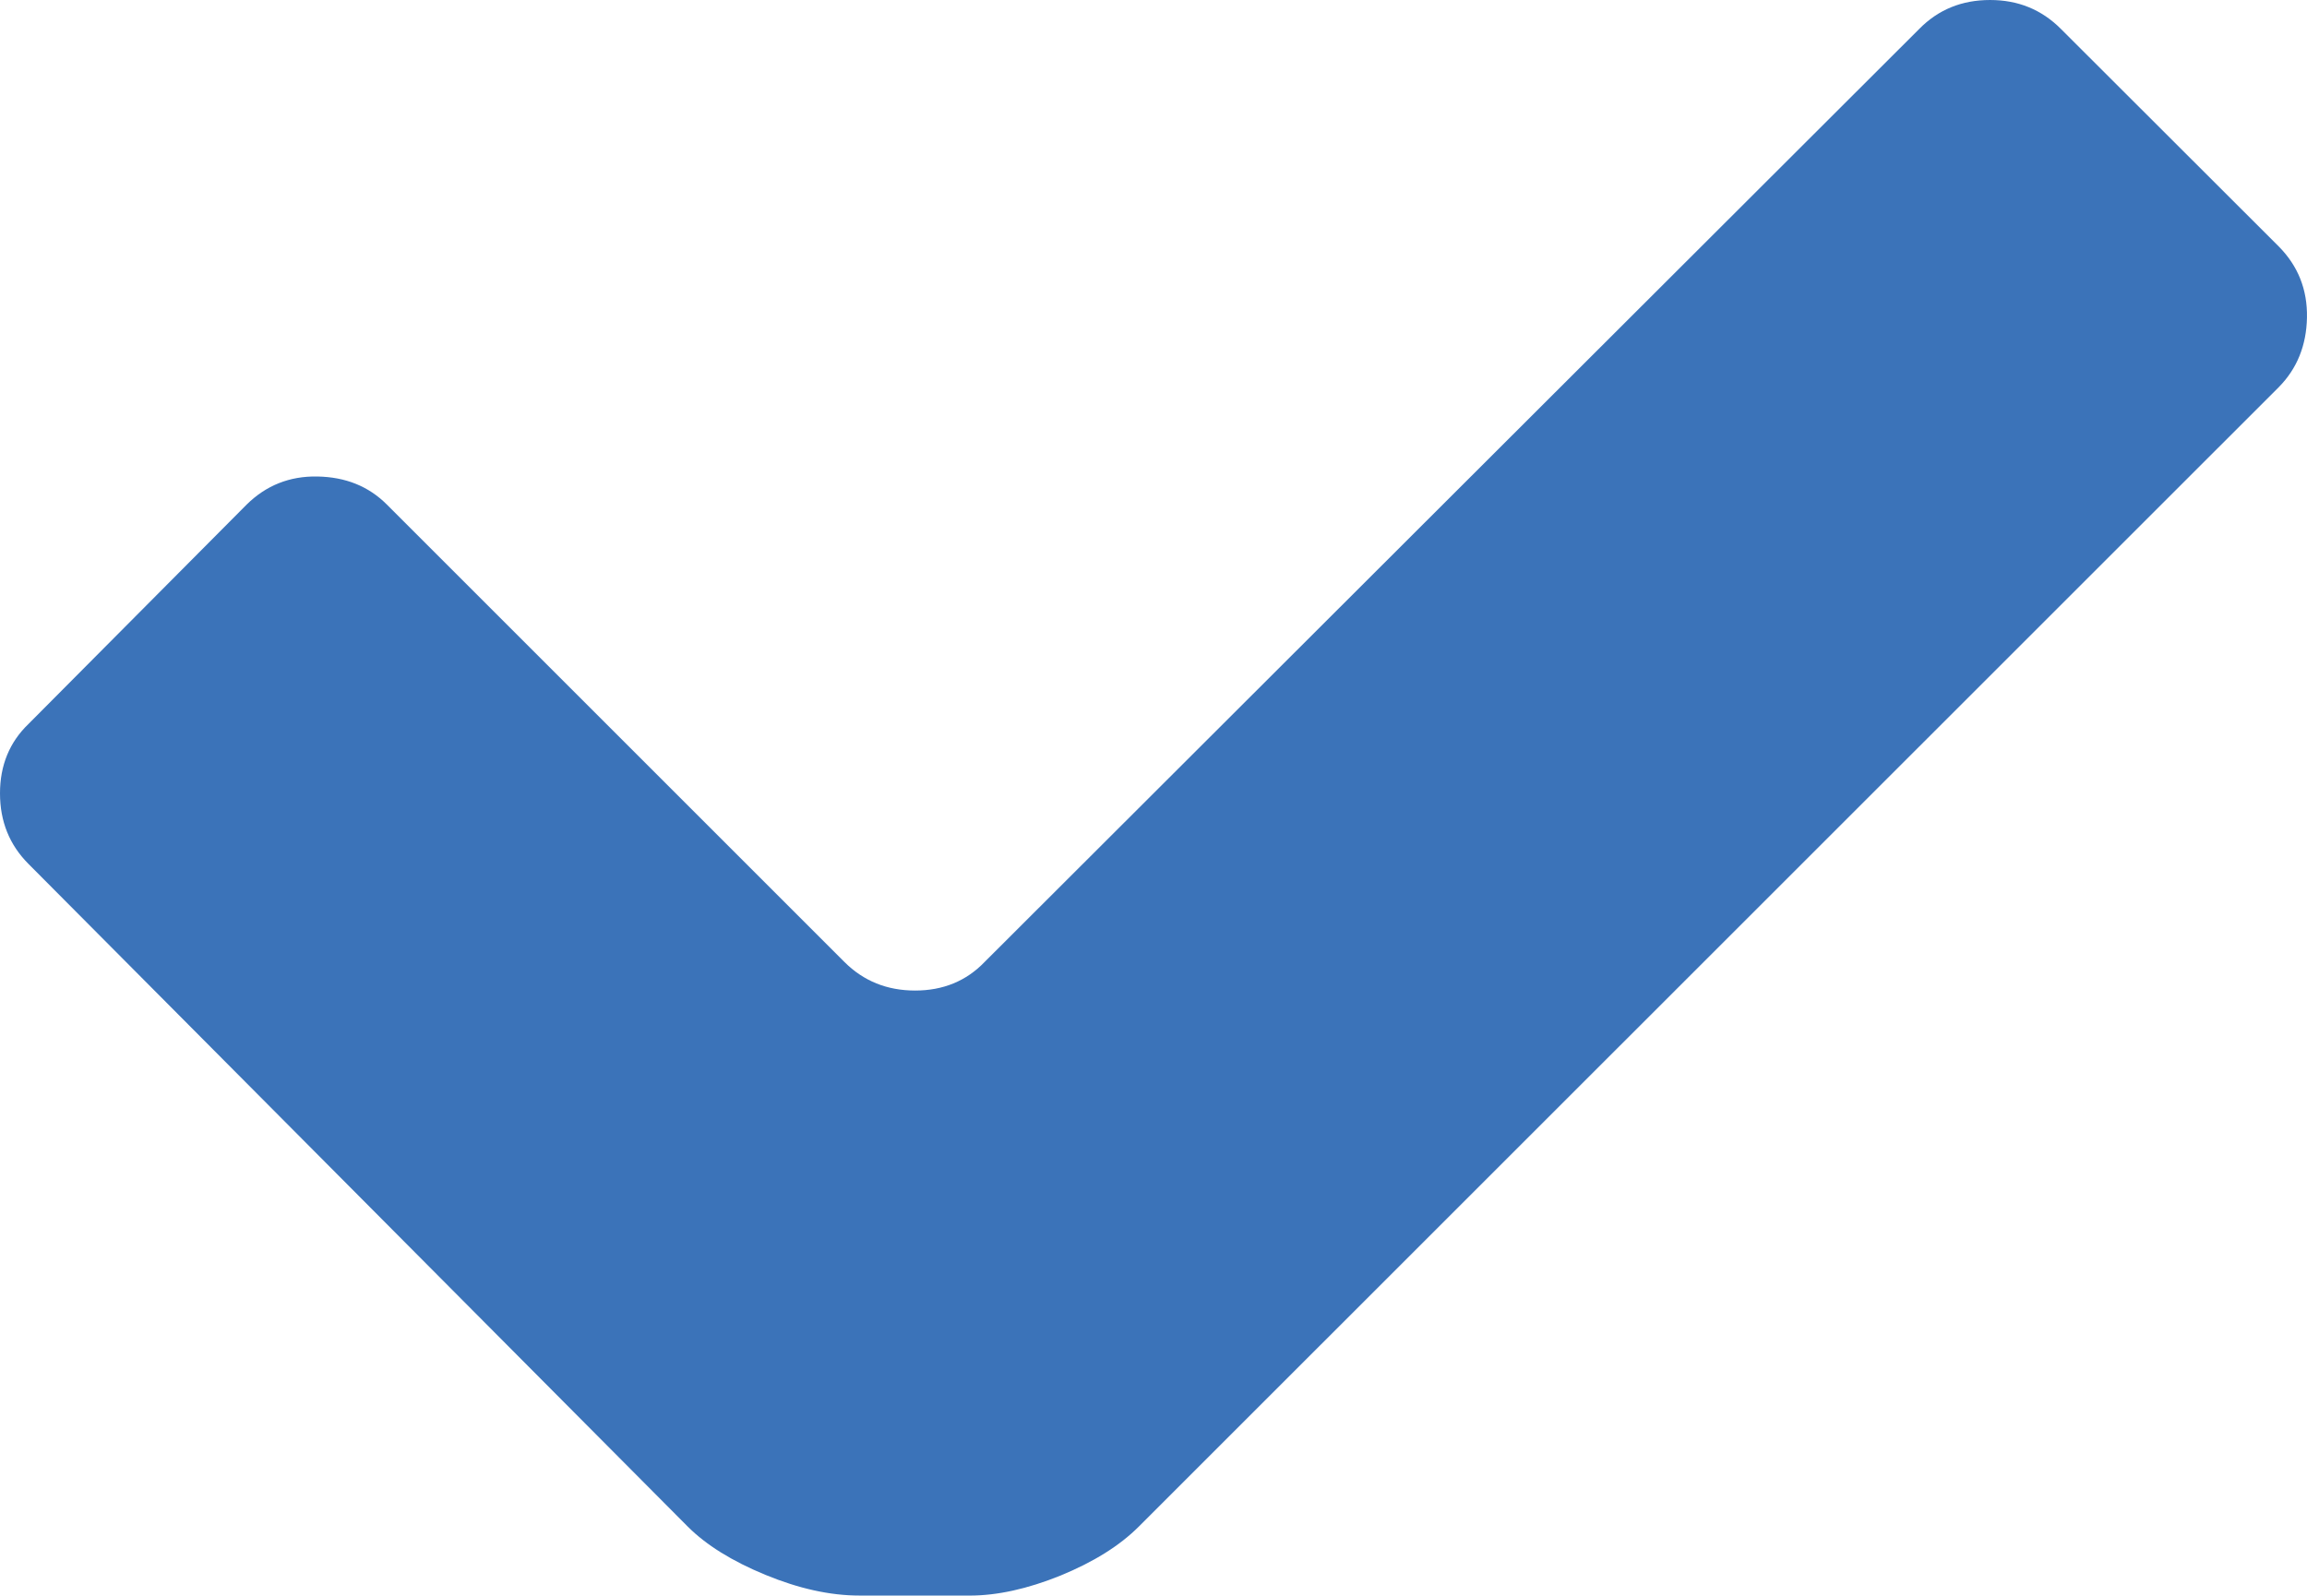 <svg xmlns="http://www.w3.org/2000/svg" width="88.155" height="60.986" viewBox="0 0 88.155 60.986" enable-background="new 0 0 88.155 60.986"><path d="M32.842 60.986c-1.123 0-2.314-.264-3.594-.791s-2.266-1.143-2.969-1.846l-25.185-25.322c-.733-.732-1.094-1.631-1.094-2.705 0-1.064 .361-1.953 1.094-2.656l8.33-8.379c.742-.732 1.641-1.094 2.705-1.074 1.074 .02 1.953 .371 2.656 1.074l17.48 17.48c.732 .732 1.631 1.094 2.705 1.094 1.064 0 1.953-.361 2.656-1.094l35.714-35.663c.732-.743 1.631-1.104 2.705-1.104 1.064 0 1.963 .361 2.705 1.104l8.33 8.32c.732 .742 1.094 1.641 1.074 2.715-.02 1.064-.381 1.953-1.074 2.656l-43.564 43.555c-.742 .742-1.738 1.357-2.998 1.875-1.26 .508-2.412 .762-3.467 .762h-4.209z" fill="#3b73b9"/></svg>